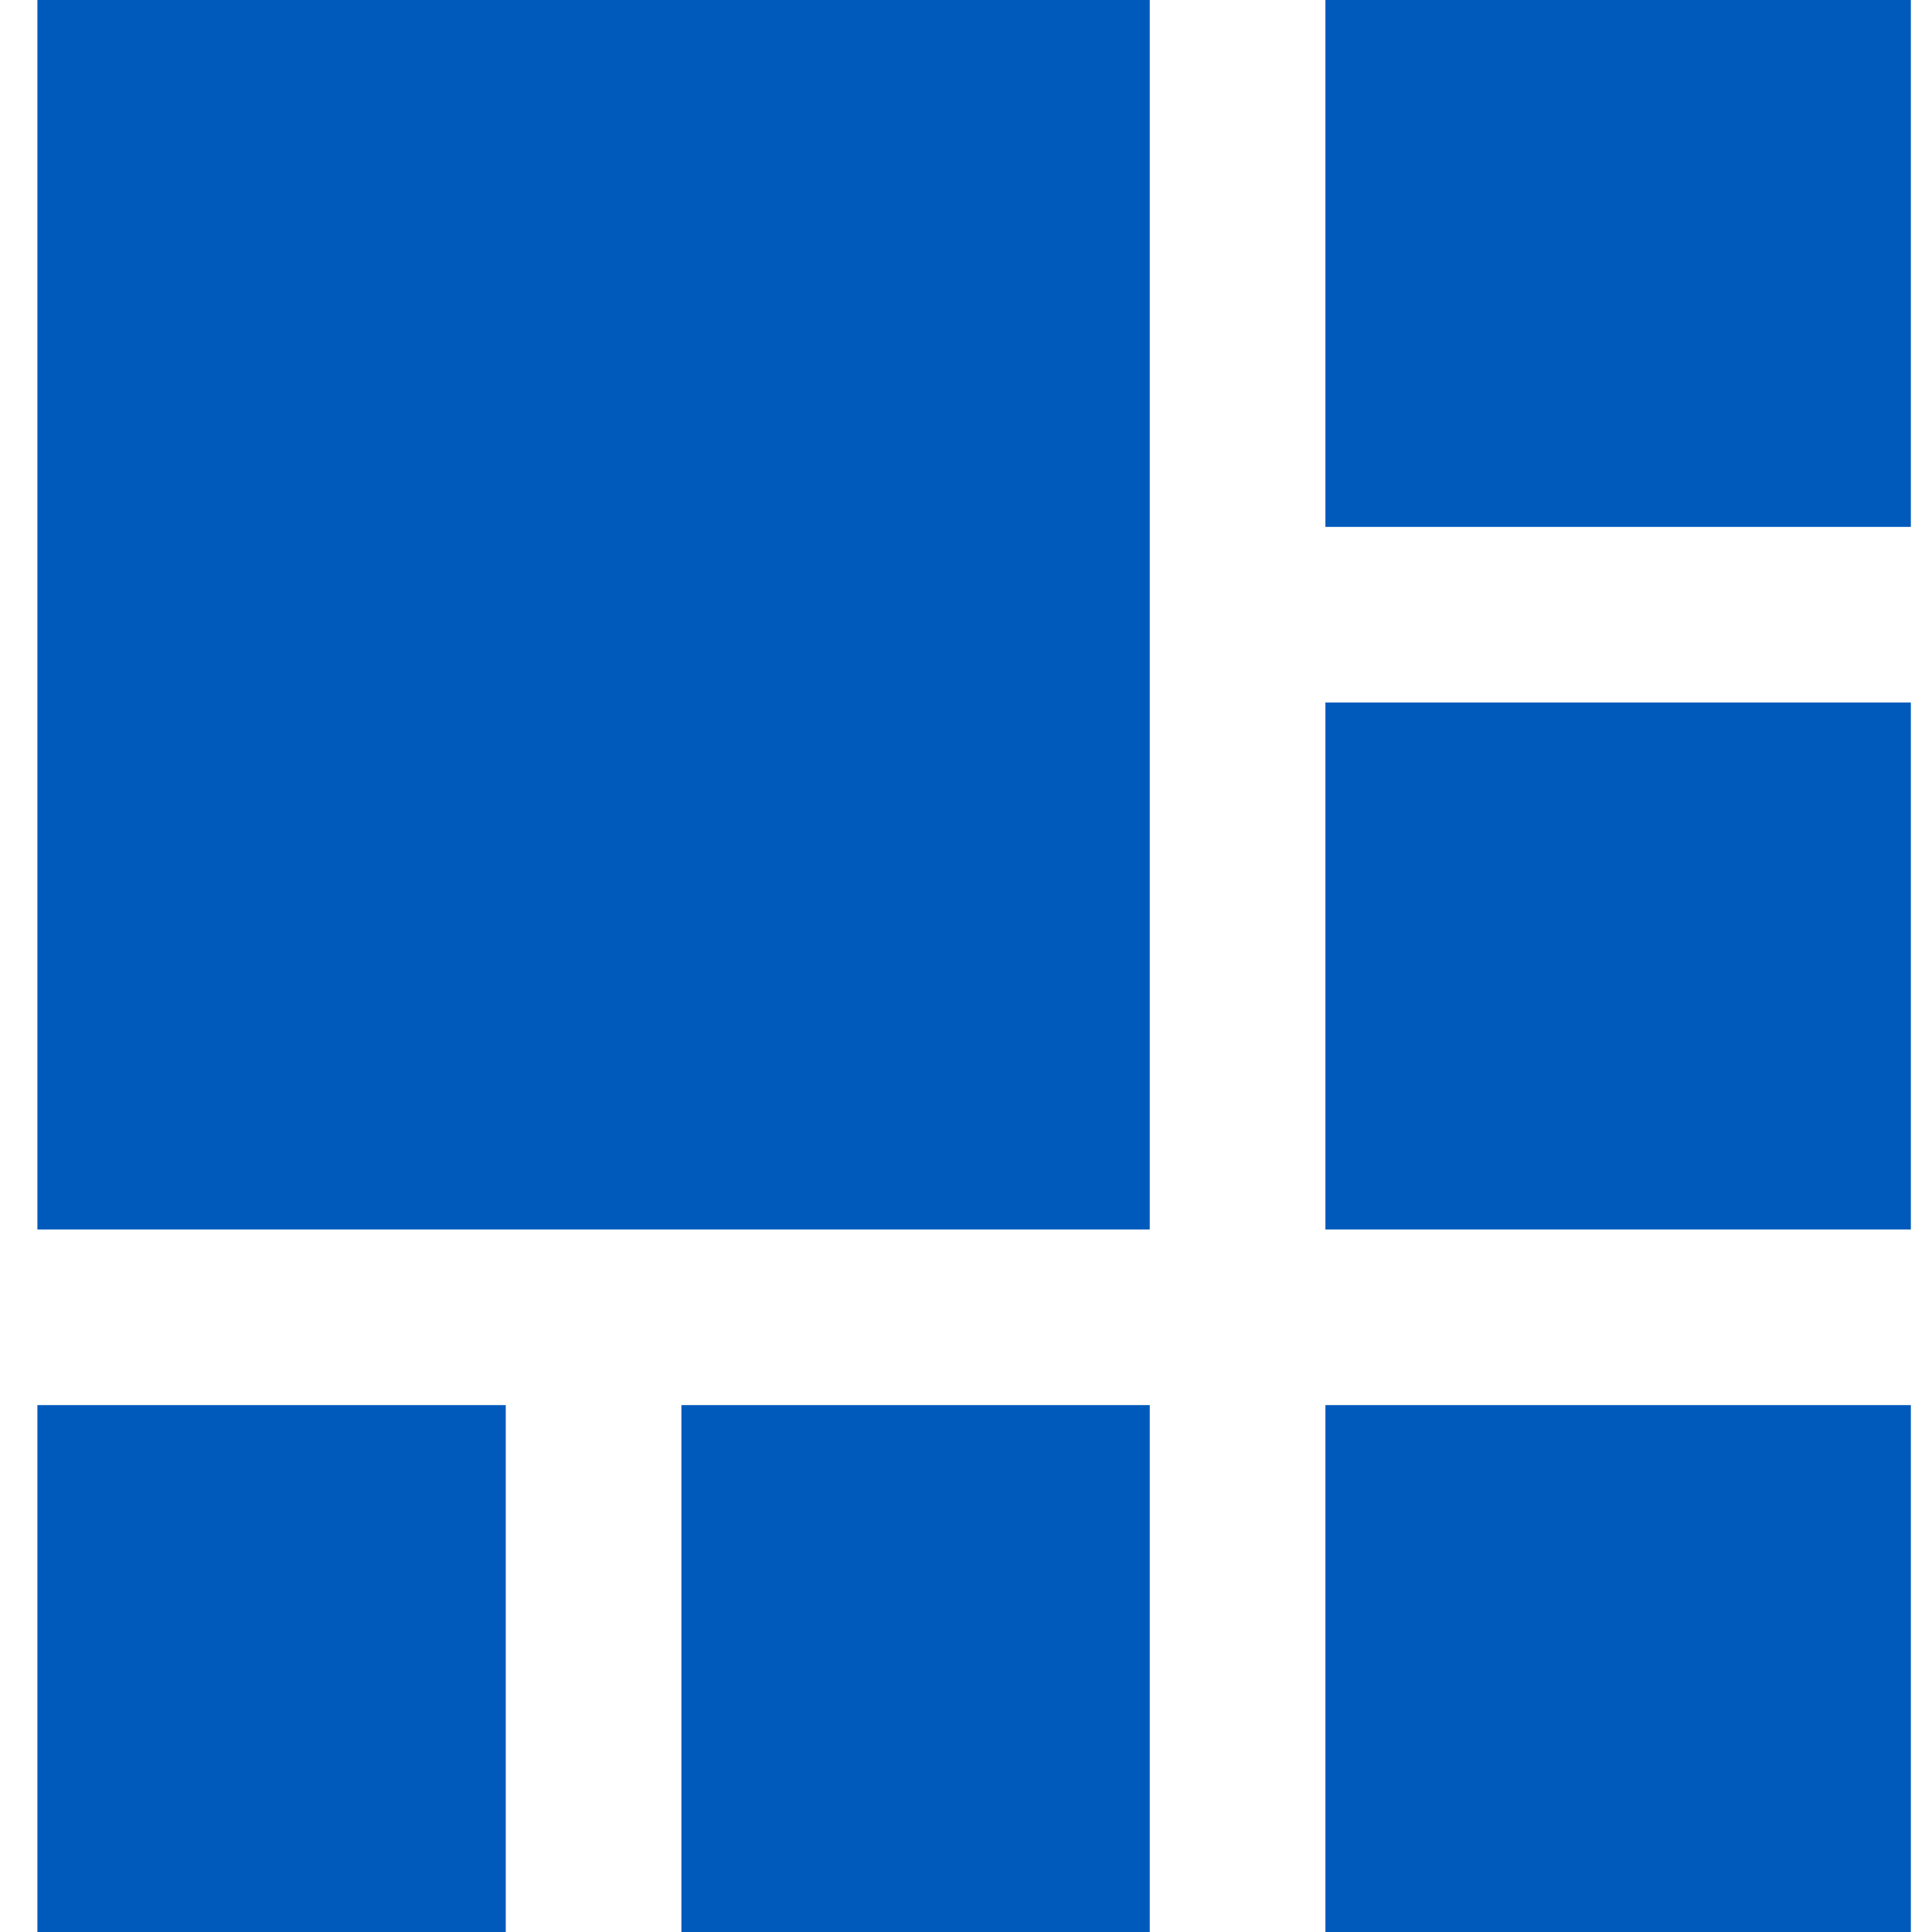<?xml version="1.0" standalone="no"?><!DOCTYPE svg PUBLIC "-//W3C//DTD SVG 1.1//EN" "http://www.w3.org/Graphics/SVG/1.1/DTD/svg11.dtd"><svg t="1760693796542" class="icon" viewBox="0 0 1024 1024" version="1.1" xmlns="http://www.w3.org/2000/svg" p-id="68081" xmlns:xlink="http://www.w3.org/1999/xlink" width="200" height="200"><path d="M19.822 0h589.568v651.638H19.822V0z m682.67 0h310.298v279.27h-310.298V0z m0 372.362h310.298v279.276h-310.298V372.362zM19.822 744.724h248.238V1024H19.822v-279.276z m341.335 0h248.233V1024H361.157v-279.276z m341.335 0h310.298V1024h-310.298v-279.276z" fill="#005ABC" p-id="68082"></path></svg>